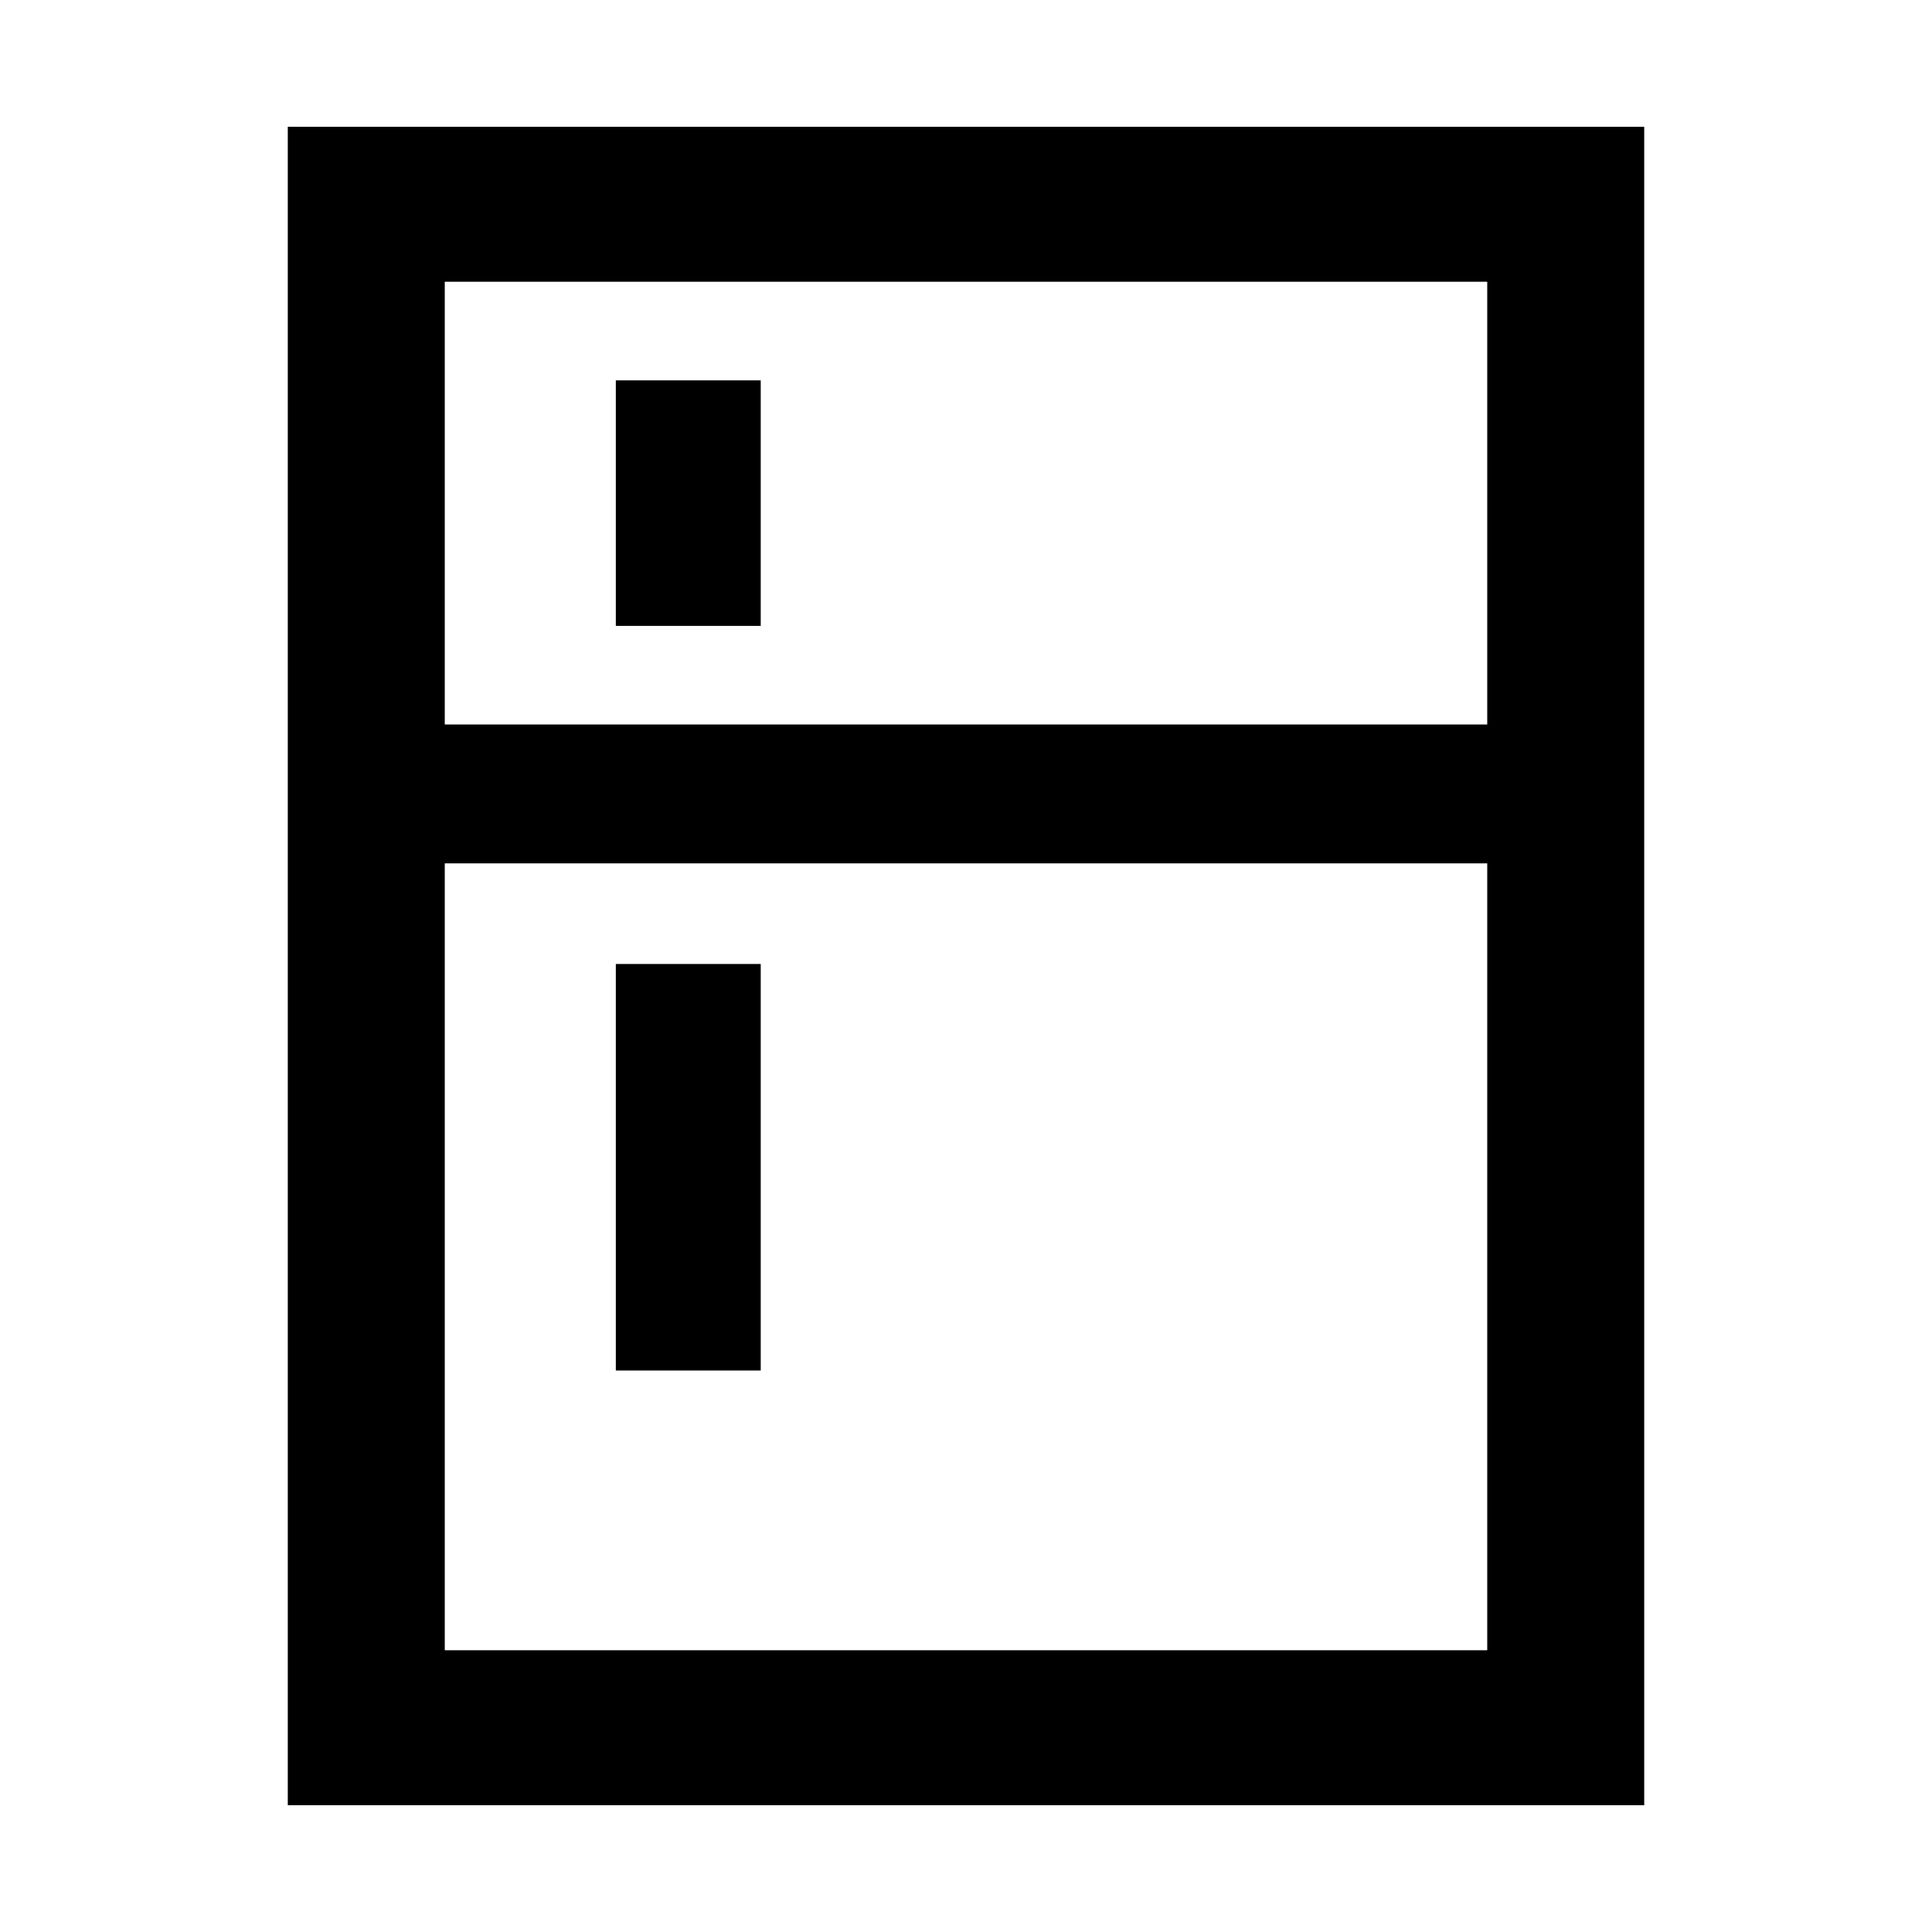 <svg xmlns="http://www.w3.org/2000/svg" height="48" width="48"><path d="M15.3 15.55V9.45H18.9V15.55ZM15.3 34.05V23.95H18.9V34.05ZM7.15 44.85V3.15H40.85V44.85ZM11.05 41H36.95V21.45H11.05ZM11.05 18H36.95V7H11.05Z"/></svg>